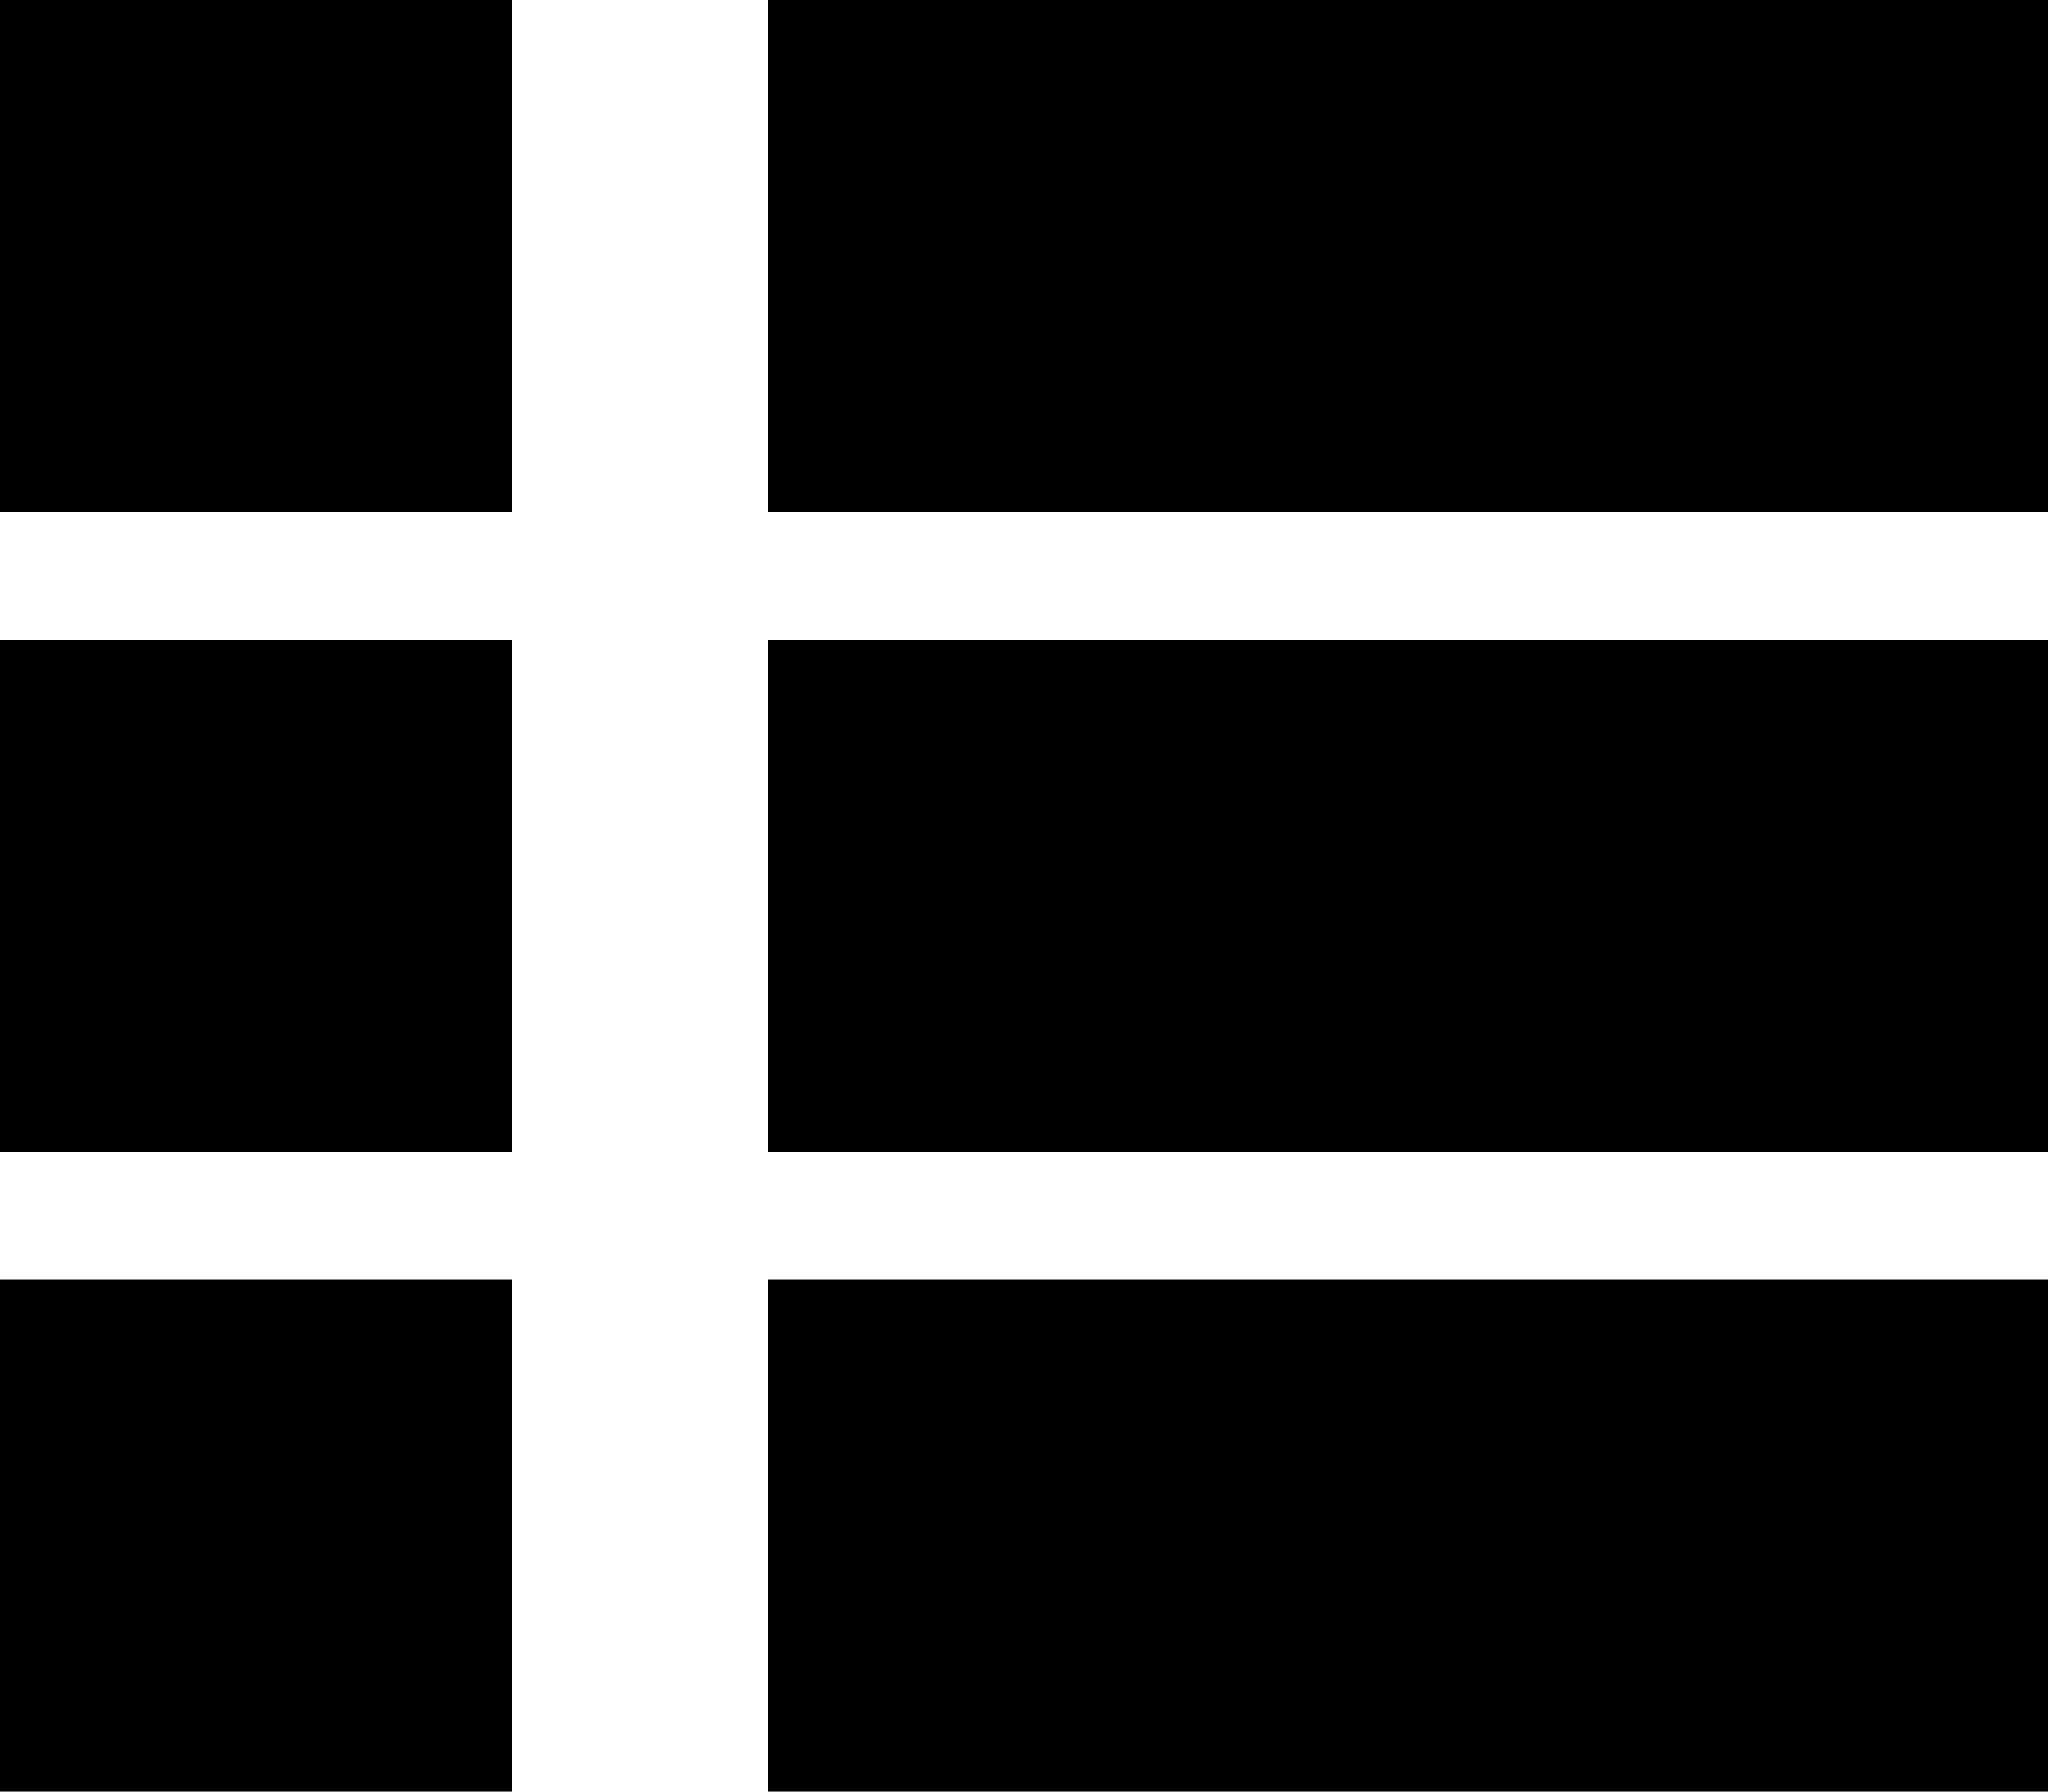 <?xml version="1.0" encoding="utf-8"?>
<!-- Generator: Adobe Illustrator 24.0.0, SVG Export Plug-In . SVG Version: 6.00 Build 0)  -->
<svg version="1.1" id="Component_1" xmlns="http://www.w3.org/2000/svg" xmlns:xlink="http://www.w3.org/1999/xlink" x="0px"
	 y="0px" viewBox="0 0 16 14" style="enable-background:new 0 0 16 14;" xml:space="preserve">
<g>
	<rect width="4" height="4"/>
	<polygon points="6,0 6,3 6,4 16,4 16,3 16,0 	"/>
	<rect y="5" width="4" height="4"/>
	<rect y="10" width="4" height="4"/>
	<polygon points="6,8 6,9 16,9 16,8 16,5 6,5 	"/>
	<polygon points="6,13 6,14 16,14 16,13 16,10 6,10 	"/>
</g>
</svg>
